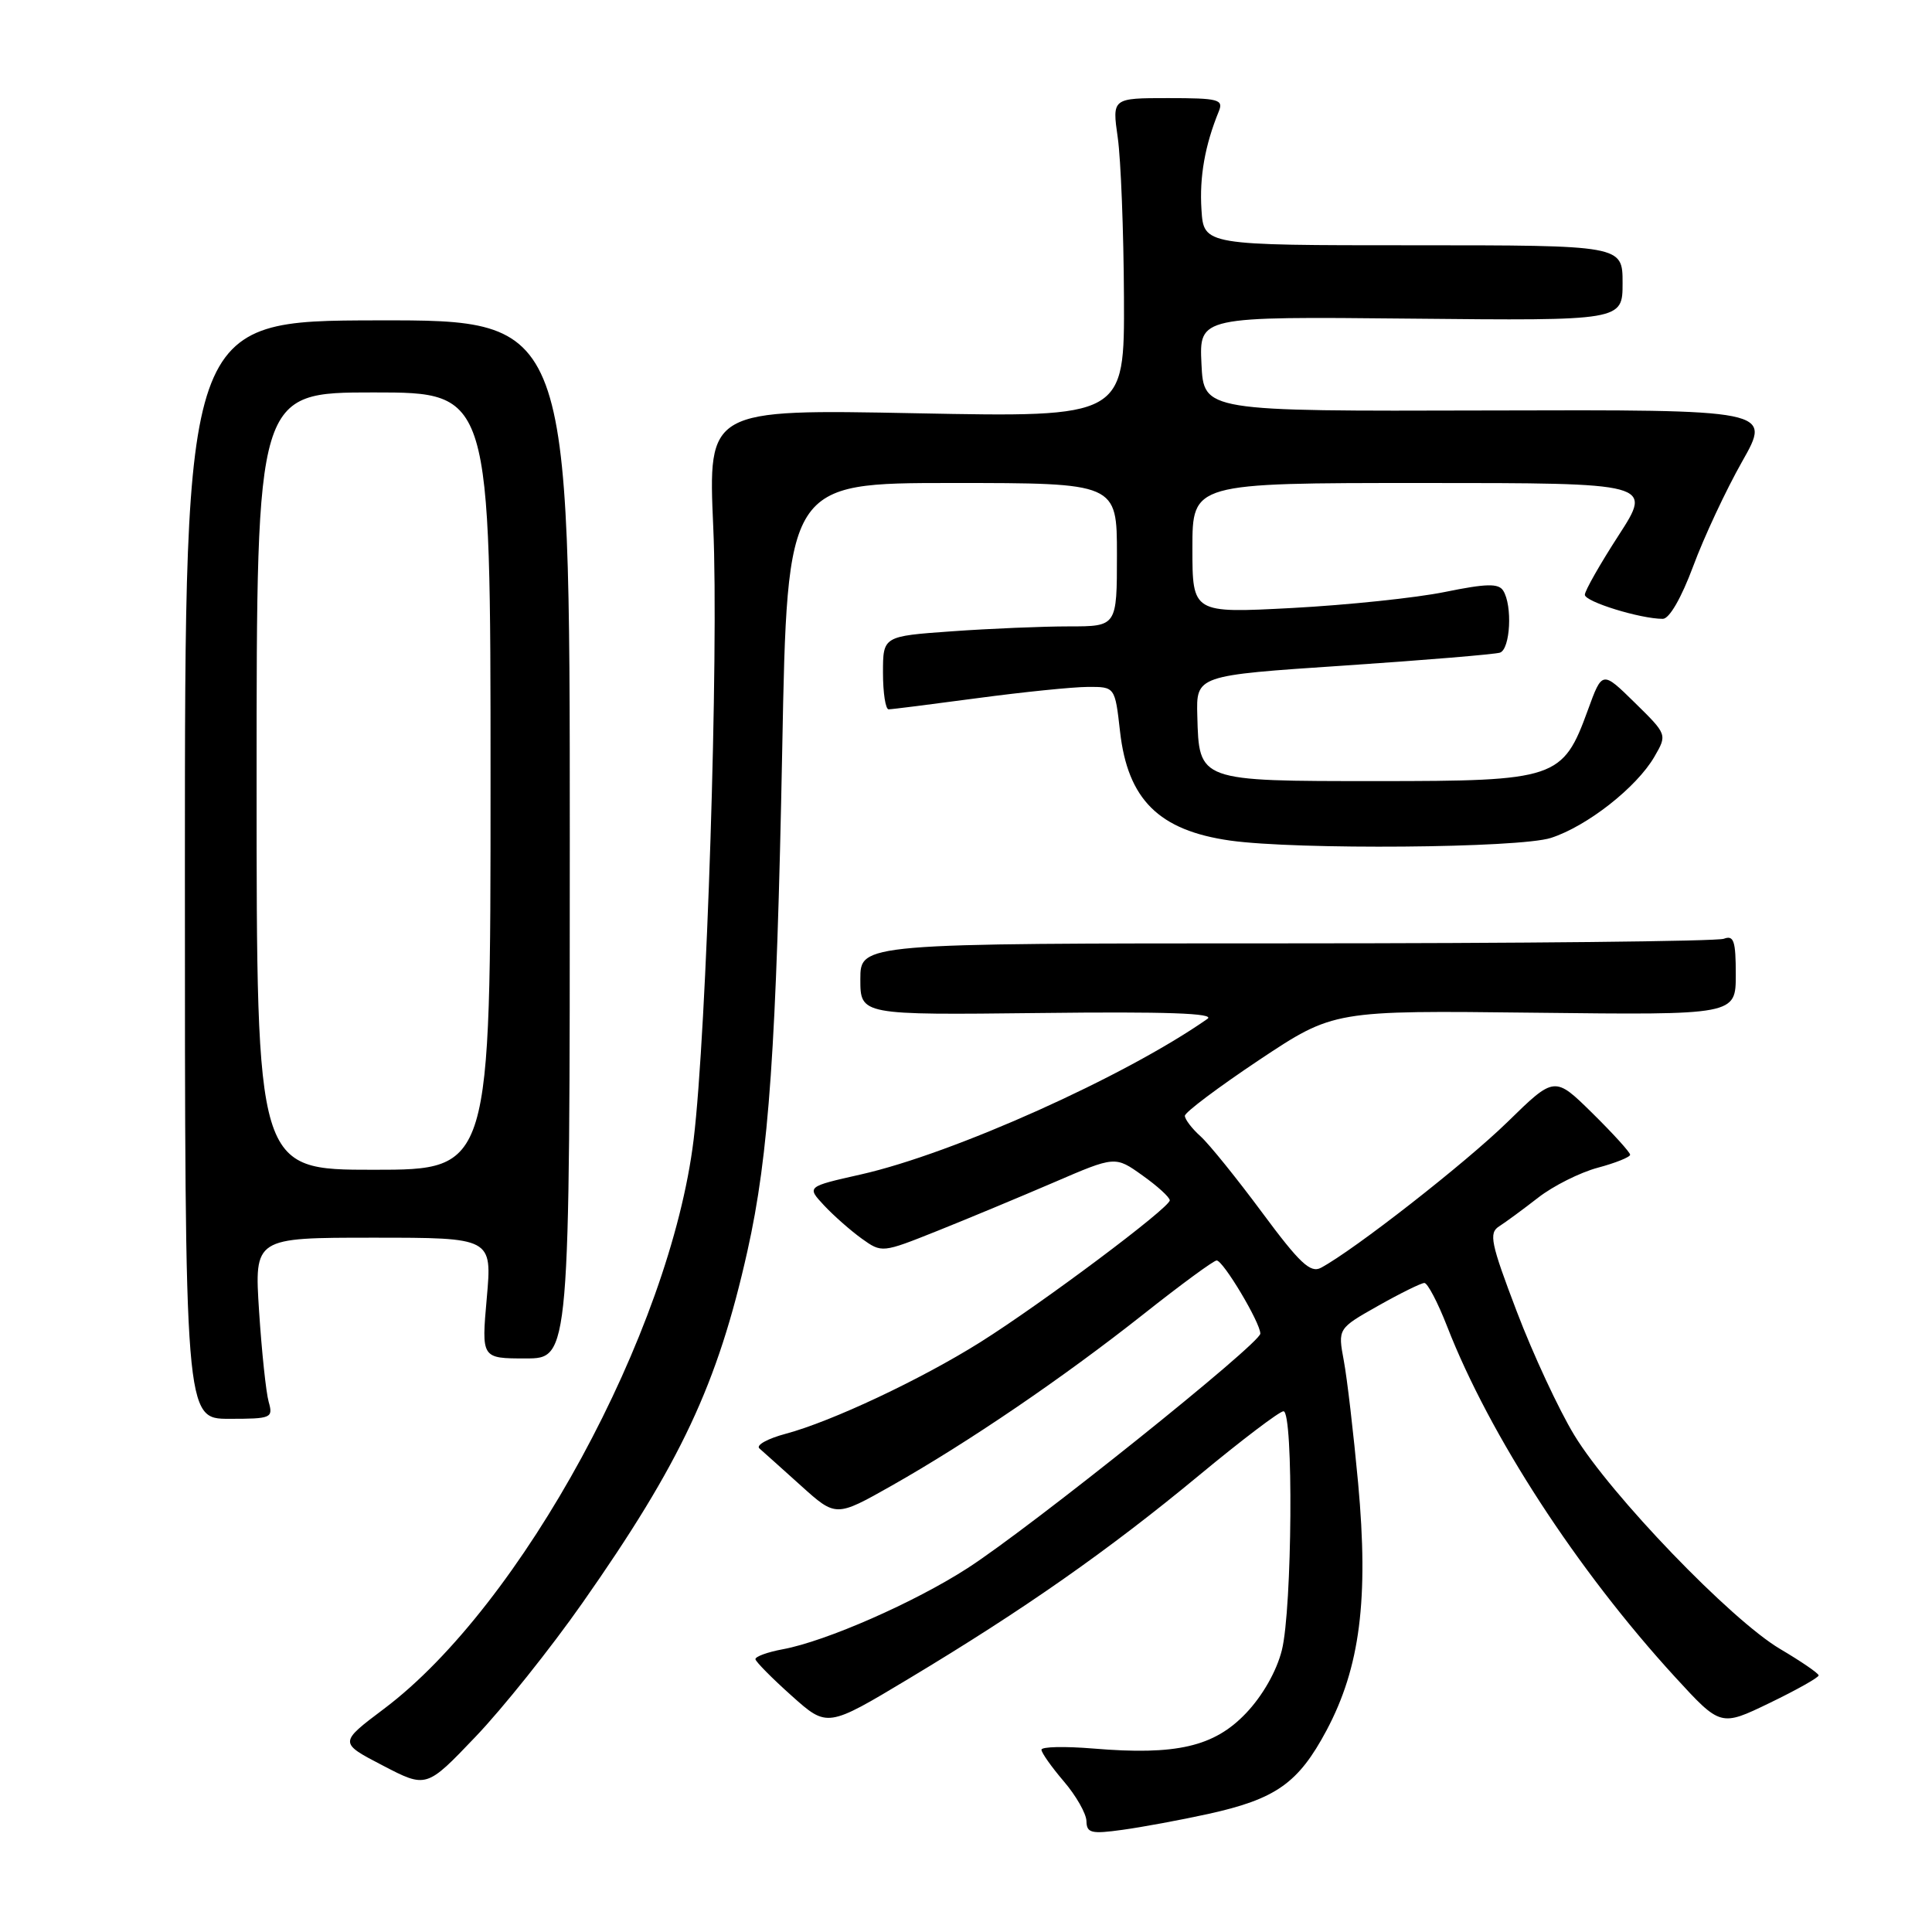 <?xml version="1.0" encoding="UTF-8" standalone="no"?>
<!DOCTYPE svg PUBLIC "-//W3C//DTD SVG 1.1//EN" "http://www.w3.org/Graphics/SVG/1.1/DTD/svg11.dtd" >
<svg xmlns="http://www.w3.org/2000/svg" xmlns:xlink="http://www.w3.org/1999/xlink" version="1.1" viewBox="0 0 256 256">
 <g >
 <path fill="currentColor"
d=" M 160.04 240.37 C 169.05 238.39 172.03 236.30 175.77 229.29 C 180.22 220.93 181.37 211.92 179.96 196.53 C 179.35 189.94 178.50 182.63 178.06 180.29 C 177.27 176.04 177.27 176.04 182.62 173.02 C 185.56 171.36 188.32 170.00 188.74 170.00 C 189.16 170.00 190.52 172.59 191.75 175.75 C 197.37 190.19 208.97 208.04 221.96 222.22 C 227.99 228.79 227.99 228.79 234.49 225.65 C 238.07 223.92 240.98 222.28 240.98 222.00 C 240.97 221.72 238.67 220.15 235.88 218.50 C 229.37 214.66 213.41 198.08 208.60 190.16 C 206.56 186.81 203.13 179.43 200.98 173.78 C 197.53 164.72 197.25 163.38 198.64 162.50 C 199.50 161.95 201.84 160.23 203.82 158.69 C 205.81 157.14 209.36 155.36 211.71 154.73 C 214.07 154.10 216.00 153.32 216.00 153.01 C 216.00 152.69 213.75 150.21 211.00 147.50 C 205.99 142.57 205.99 142.57 199.75 148.67 C 194.16 154.13 179.47 165.61 175.03 167.99 C 173.64 168.73 172.21 167.38 167.24 160.67 C 163.89 156.15 160.22 151.60 159.08 150.57 C 157.93 149.54 157.00 148.31 157.00 147.85 C 157.00 147.39 161.44 144.06 166.86 140.44 C 176.73 133.88 176.73 133.88 203.36 134.19 C 230.00 134.50 230.00 134.50 230.00 129.14 C 230.00 124.67 229.74 123.89 228.42 124.39 C 227.55 124.73 201.45 125.00 170.42 125.00 C 114.00 125.00 114.00 125.00 114.00 129.75 C 114.00 134.50 114.00 134.50 137.75 134.23 C 154.55 134.03 161.06 134.26 160.00 135.00 C 149.09 142.64 126.34 152.85 114.07 155.62 C 106.88 157.24 106.88 157.24 109.19 159.72 C 110.46 161.08 112.71 163.06 114.18 164.12 C 116.85 166.03 116.87 166.03 124.18 163.11 C 128.21 161.50 135.16 158.60 139.63 156.68 C 147.77 153.17 147.77 153.17 151.38 155.75 C 153.37 157.16 155.00 158.65 155.00 159.05 C 155.00 160.03 138.08 172.70 129.89 177.85 C 122.04 182.78 110.21 188.35 104.12 189.98 C 101.72 190.62 100.14 191.49 100.62 191.92 C 101.11 192.34 103.58 194.57 106.13 196.86 C 110.76 201.03 110.76 201.03 118.13 196.87 C 128.34 191.09 140.85 182.57 151.50 174.15 C 156.45 170.23 160.82 167.02 161.21 167.02 C 162.07 167.00 167.00 175.26 167.00 176.71 C 167.00 178.02 136.63 202.35 128.22 207.78 C 121.21 212.31 109.46 217.47 103.75 218.53 C 101.69 218.91 100.05 219.51 100.10 219.86 C 100.16 220.21 102.32 222.40 104.91 224.71 C 109.62 228.92 109.62 228.92 120.49 222.39 C 135.71 213.25 146.82 205.47 158.82 195.54 C 164.49 190.84 169.55 187.00 170.07 187.00 C 171.41 187.00 171.23 213.20 169.85 218.67 C 169.15 221.45 167.30 224.70 165.10 227.01 C 160.88 231.45 155.86 232.61 144.87 231.69 C 141.09 231.38 138.00 231.44 138.00 231.85 C 138.00 232.25 139.33 234.13 140.96 236.04 C 142.59 237.94 143.94 240.32 143.96 241.31 C 143.99 242.89 144.60 243.04 148.75 242.46 C 151.36 242.10 156.44 241.16 160.04 240.37 Z  M 77.16 212.42 C 90.21 193.82 95.09 183.42 99.03 165.80 C 101.90 153.02 102.89 138.61 103.65 99.25 C 104.32 64.00 104.32 64.00 126.16 64.00 C 148.00 64.00 148.00 64.00 148.00 73.50 C 148.00 83.00 148.00 83.00 141.65 83.00 C 138.16 83.00 131.19 83.29 126.15 83.65 C 117.00 84.30 117.00 84.30 117.00 89.15 C 117.00 91.82 117.34 94.00 117.75 93.99 C 118.16 93.99 123.45 93.32 129.50 92.51 C 135.55 91.70 142.13 91.03 144.12 91.02 C 147.74 91.00 147.74 91.00 148.41 96.92 C 149.43 105.95 153.56 110.04 163.00 111.38 C 171.81 112.62 201.31 112.38 205.50 111.03 C 210.30 109.48 216.85 104.34 219.21 100.28 C 220.92 97.33 220.92 97.33 216.61 93.10 C 212.30 88.87 212.30 88.87 210.40 94.09 C 207.08 103.21 206.21 103.50 182.47 103.50 C 158.76 103.50 158.88 103.54 158.65 94.86 C 158.50 89.50 158.50 89.50 178.00 88.20 C 188.72 87.48 198.06 86.70 198.75 86.48 C 200.13 86.02 200.43 80.23 199.18 78.26 C 198.56 77.28 196.94 77.32 191.45 78.44 C 187.63 79.22 178.54 80.17 171.25 80.56 C 158.00 81.26 158.00 81.26 158.00 72.63 C 158.00 64.00 158.00 64.00 188.48 64.00 C 218.96 64.00 218.96 64.00 214.48 70.93 C 212.02 74.73 210.00 78.28 210.00 78.81 C 210.00 79.73 217.35 82.00 220.33 82.00 C 221.20 82.00 222.79 79.23 224.36 75.02 C 225.78 71.18 228.70 64.94 230.84 61.16 C 234.74 54.28 234.74 54.28 197.12 54.39 C 159.50 54.50 159.50 54.50 159.20 48.22 C 158.90 41.94 158.90 41.94 186.95 42.22 C 215.00 42.50 215.00 42.50 215.00 37.50 C 215.00 32.50 215.00 32.50 187.25 32.50 C 159.50 32.50 159.50 32.50 159.20 27.77 C 158.92 23.44 159.66 19.25 161.50 14.75 C 162.14 13.18 161.47 13.00 154.79 13.00 C 147.36 13.00 147.36 13.00 148.11 18.25 C 148.52 21.14 148.89 30.65 148.93 39.40 C 149.00 55.30 149.00 55.30 121.41 54.76 C 93.82 54.22 93.82 54.22 94.51 69.86 C 95.26 86.46 93.64 136.76 91.91 151.00 C 88.81 176.49 69.10 212.73 50.89 226.42 C 44.91 230.92 44.91 230.92 50.70 233.93 C 56.50 236.95 56.50 236.95 63.00 230.14 C 66.58 226.40 72.95 218.43 77.16 212.42 Z  M 35.60 185.75 C 35.25 184.51 34.68 179.11 34.33 173.75 C 33.70 164.00 33.70 164.00 49.45 164.00 C 65.21 164.00 65.21 164.00 64.50 172.00 C 63.79 180.00 63.79 180.00 69.65 180.00 C 75.50 180.00 75.50 180.00 75.50 111.20 C 75.50 42.41 75.50 42.41 50.00 42.45 C 24.50 42.50 24.50 42.50 24.50 115.25 C 24.50 188.00 24.50 188.00 30.37 188.00 C 35.97 188.00 36.21 187.90 35.60 185.75 Z  M 34.00 103.50 C 34.00 52.00 34.00 52.00 49.50 52.00 C 65.00 52.00 65.00 52.00 65.00 103.50 C 65.00 155.00 65.00 155.00 49.50 155.00 C 34.00 155.00 34.00 155.00 34.00 103.50 Z "/>
</g>
</svg>